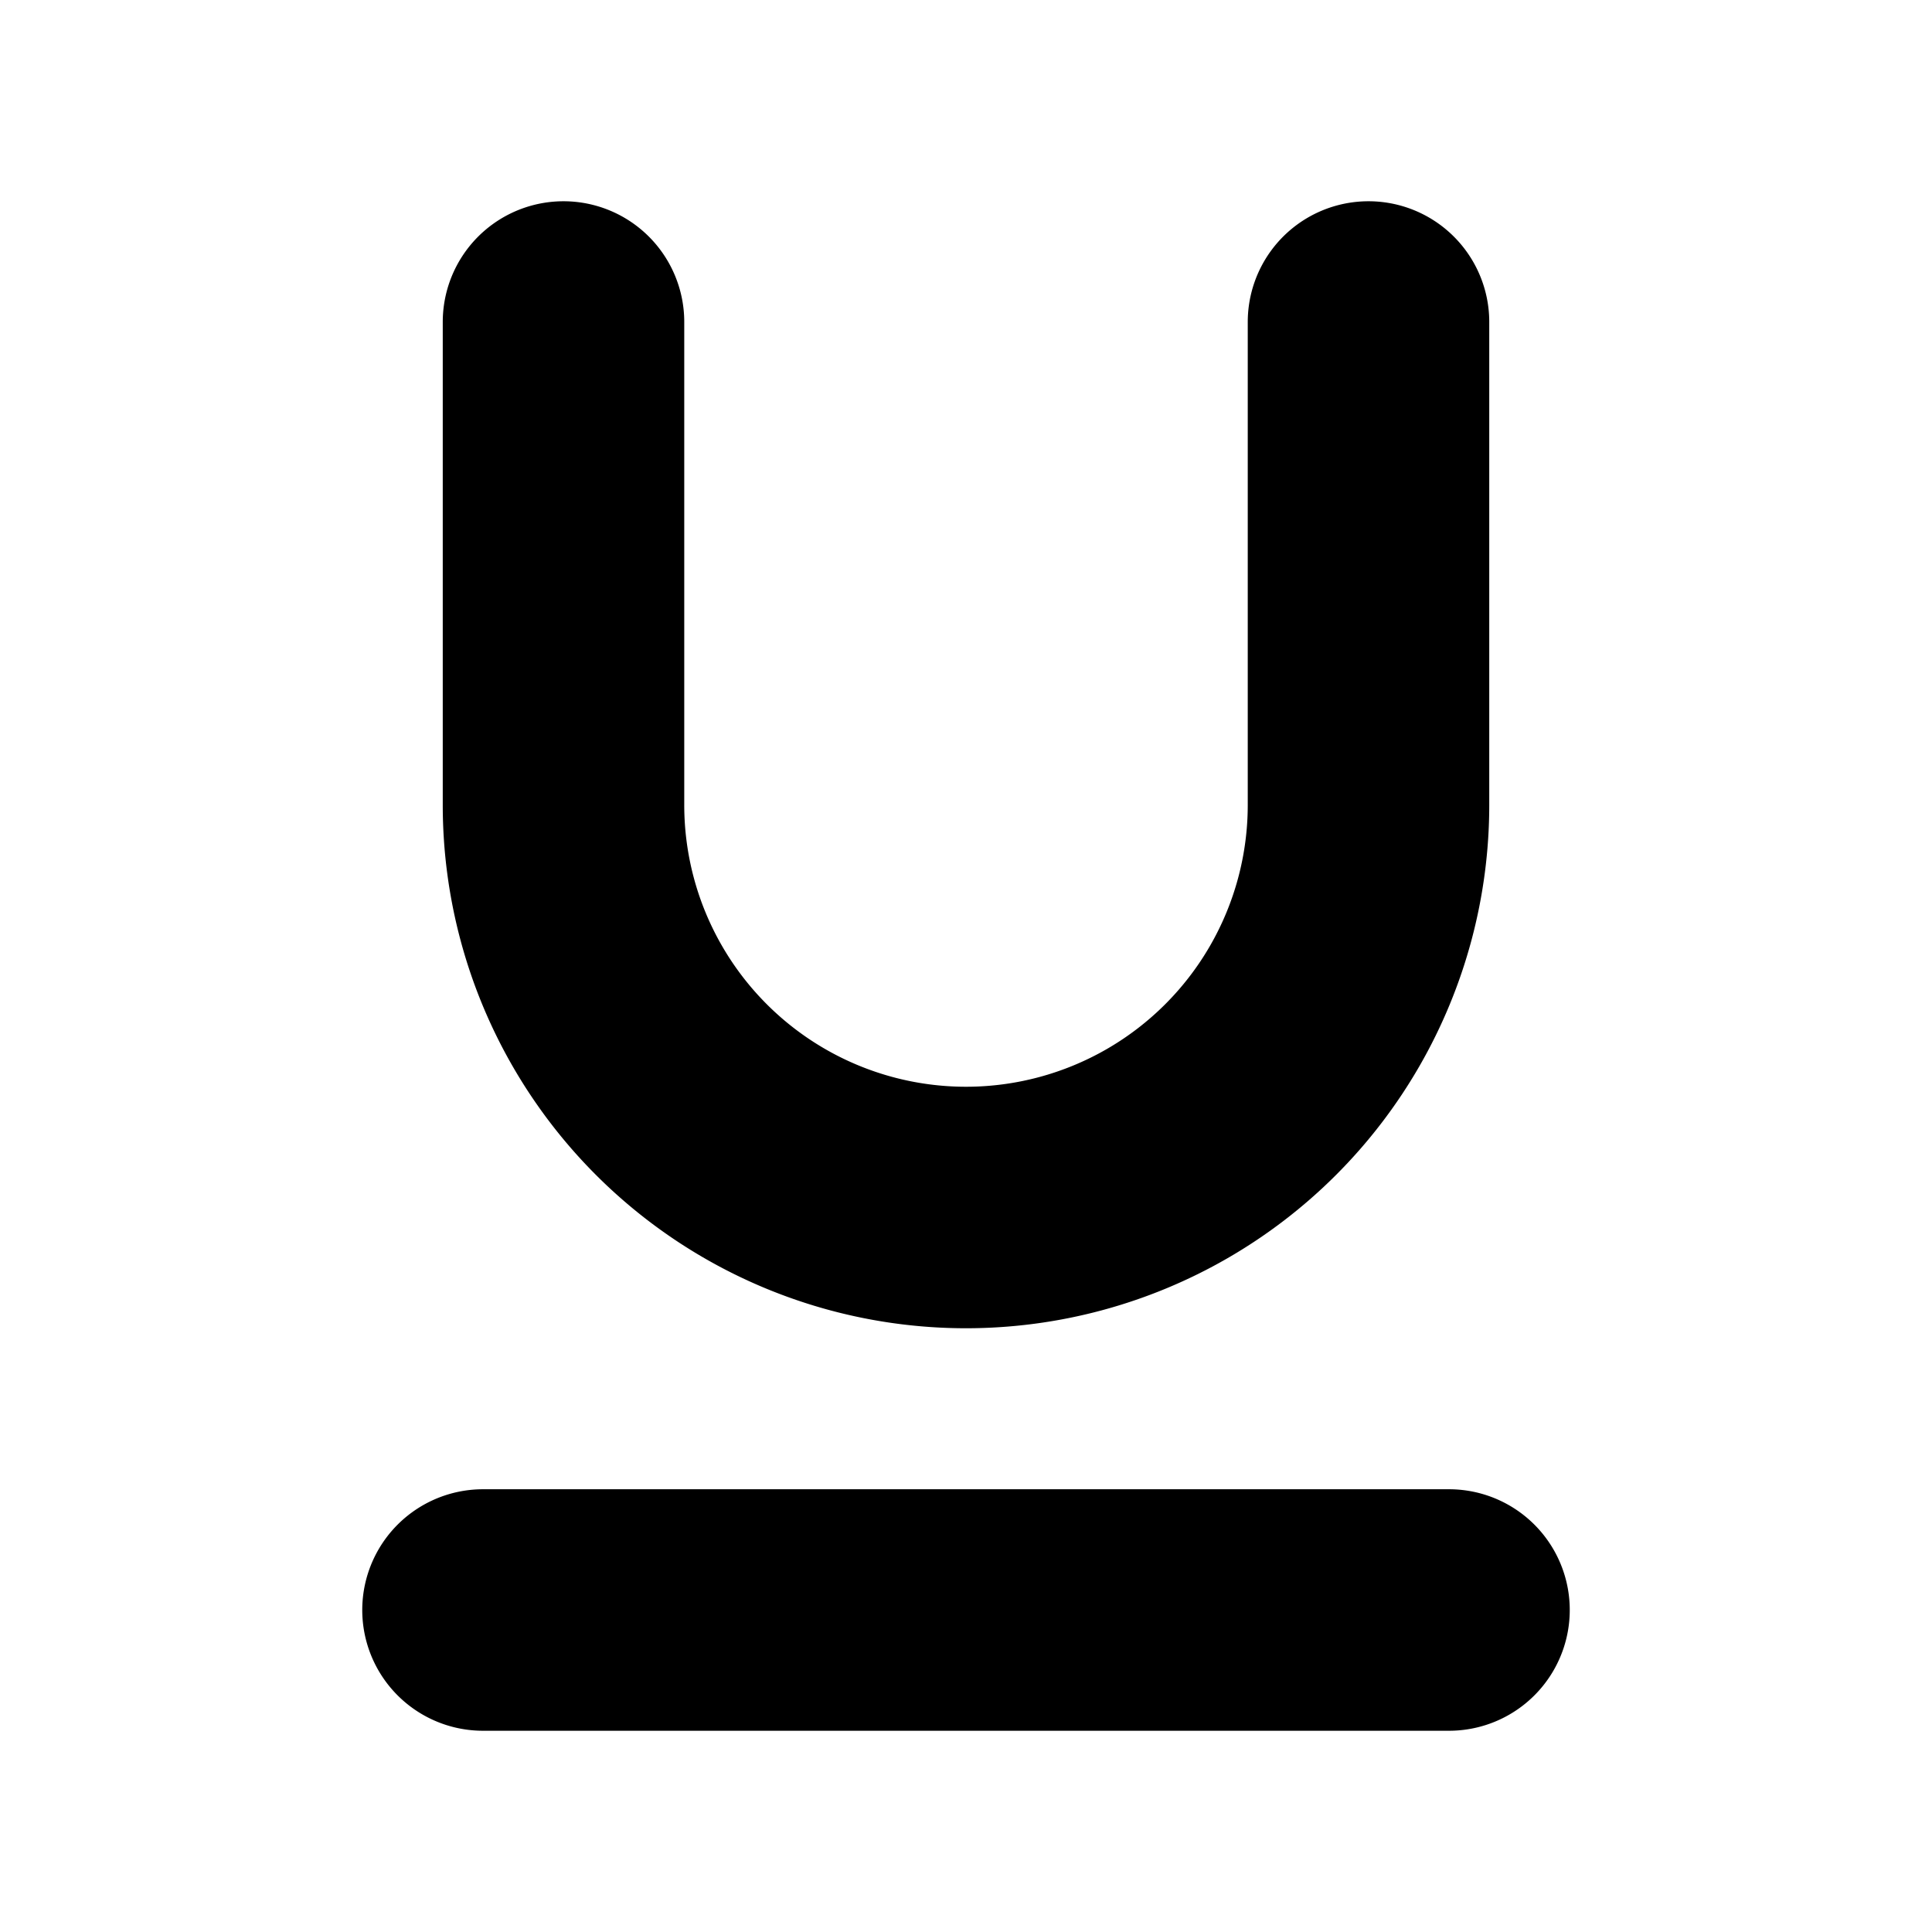 <svg xmlns="http://www.w3.org/2000/svg" width="24" height="24" viewBox="0 0 24 24" fill="none">
    <path stroke="currentColor" stroke-linecap="round" stroke-width="3" d="M6 20h12M7 4v6a5 5 0 0 0 5 5v0a5 5 0 0 0 5-5V4"/>
</svg>